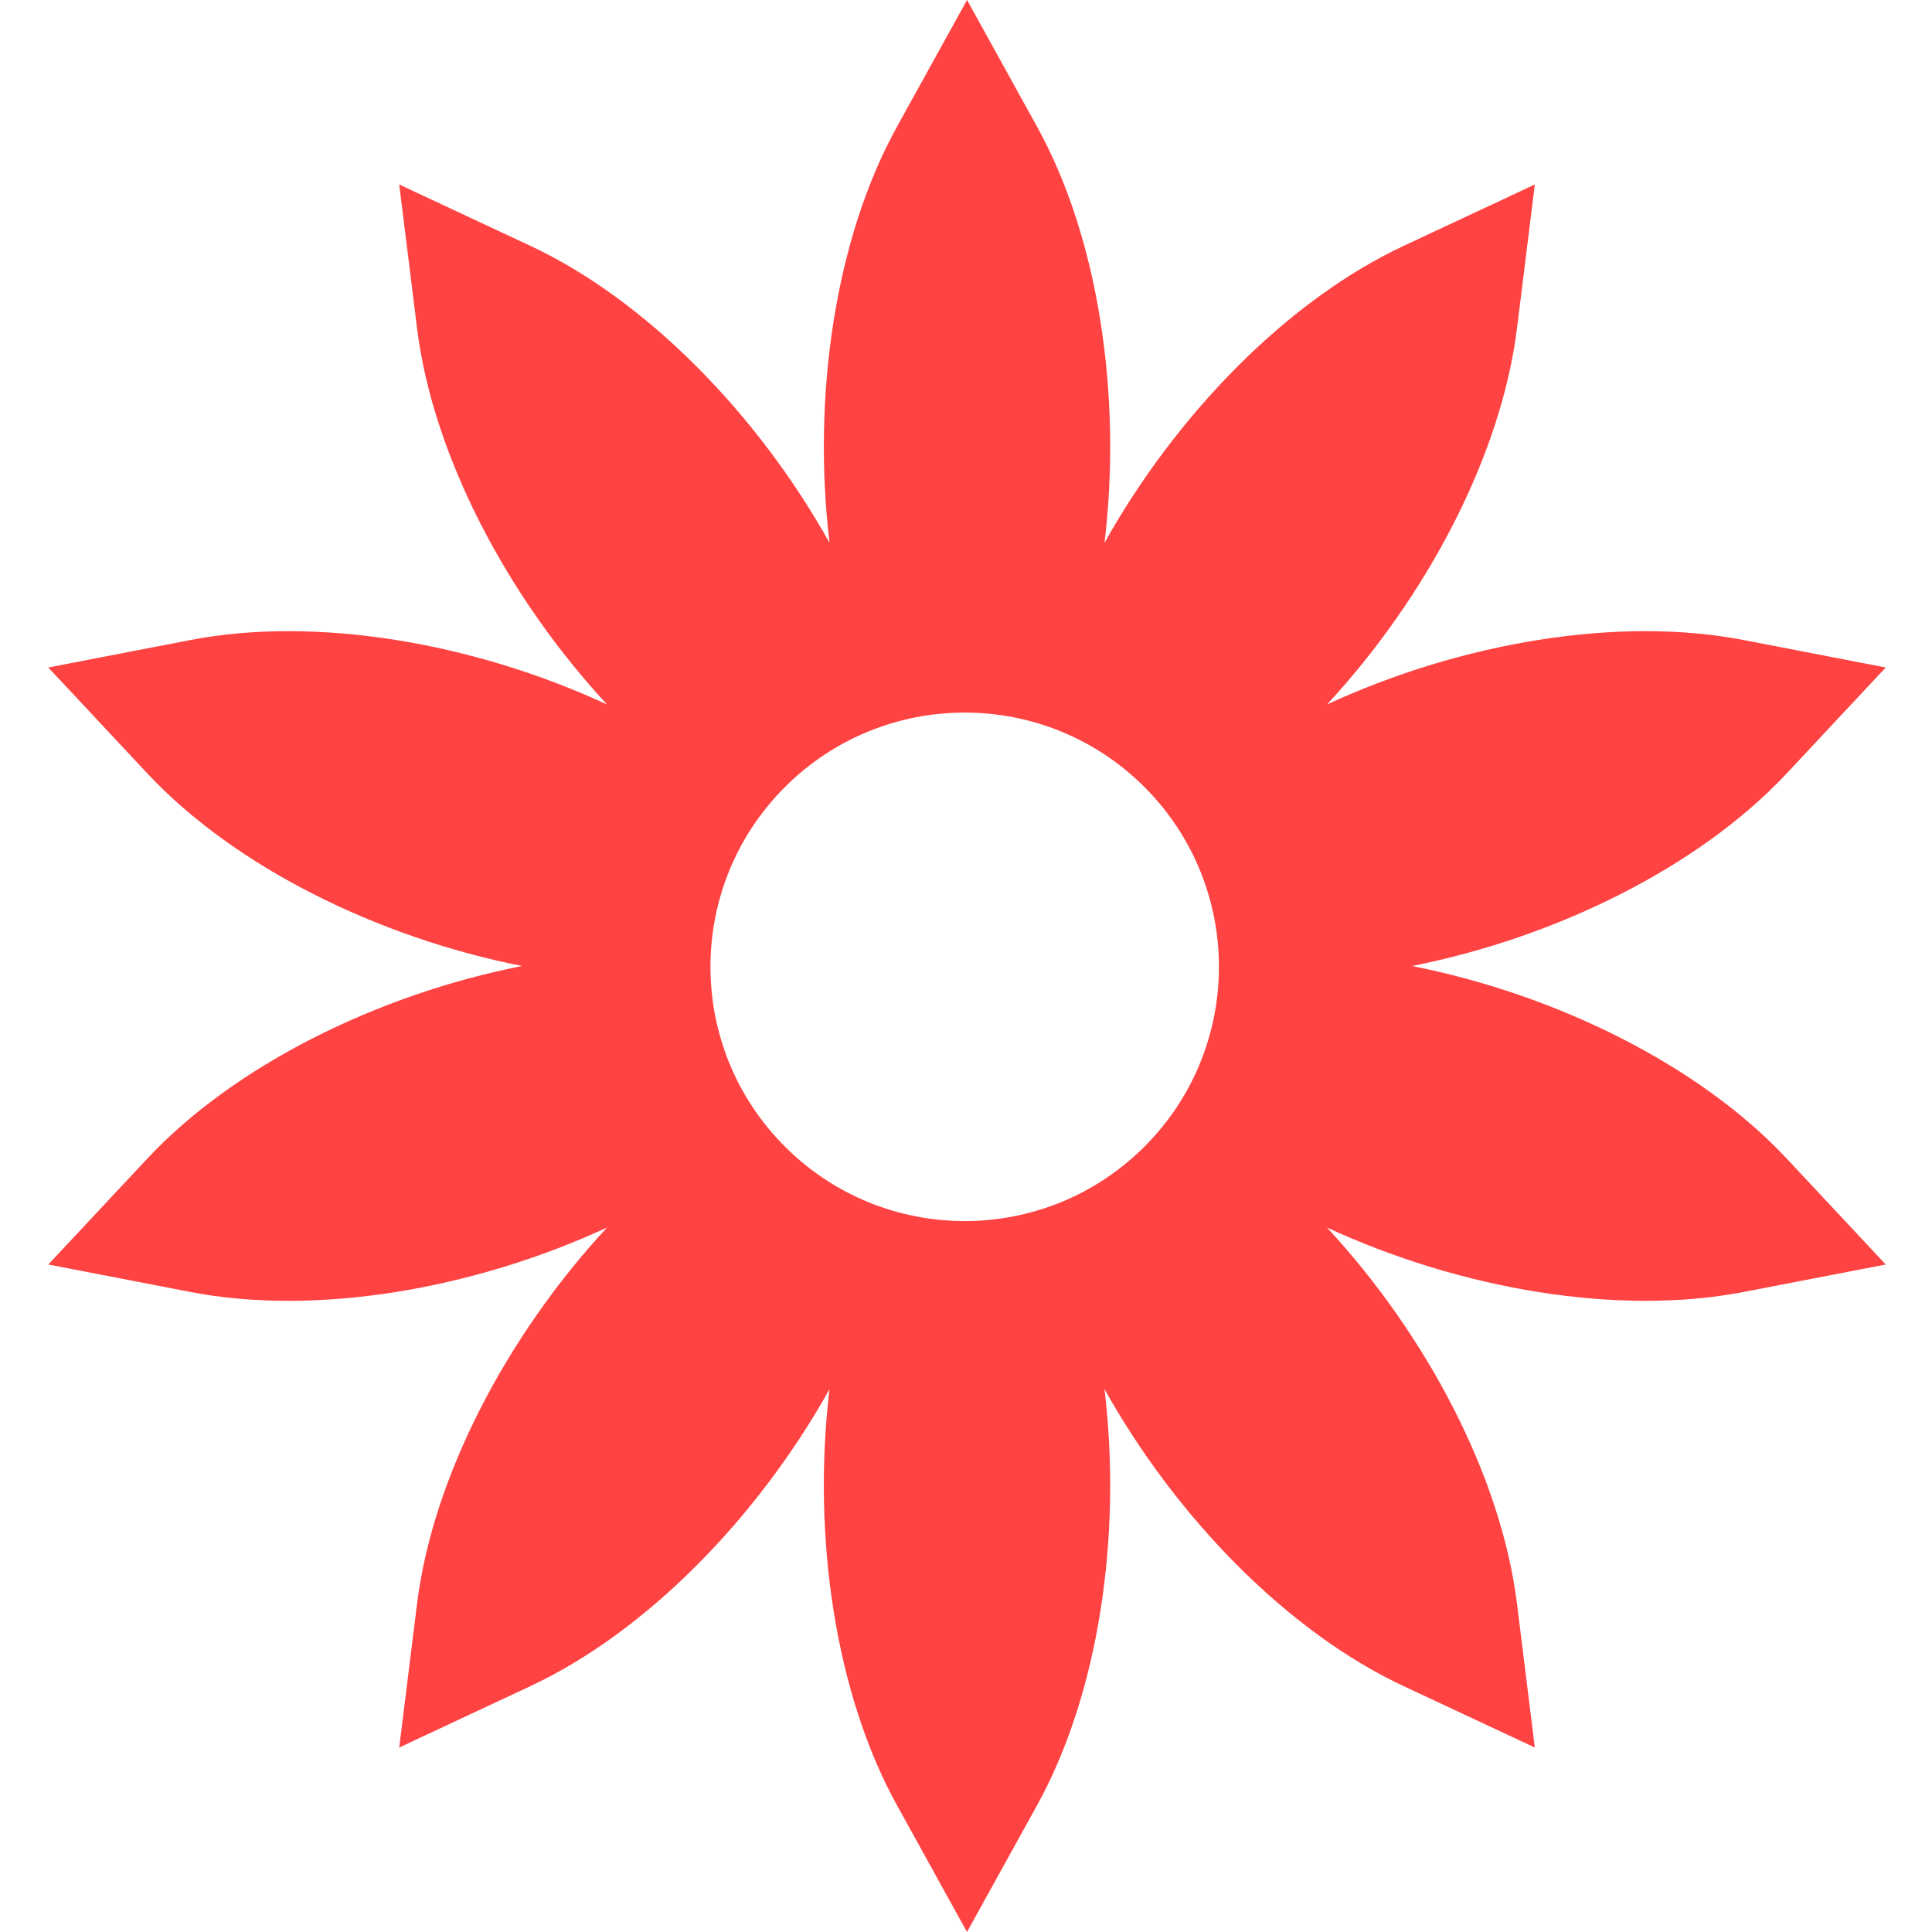 <svg width="69" height="69" viewBox="0 0 69 69" fill="none" xmlns="http://www.w3.org/2000/svg">
<path fill-rule="evenodd" clip-rule="evenodd" d="M63.817 27.616C60.707 30.944 55.61 33.475 50.429 34.5C55.61 35.525 60.707 38.057 63.817 41.384L67.348 45.161L62.271 46.142C57.799 47.005 52.187 46.057 47.393 43.841C50.982 47.716 53.618 52.76 54.179 57.28L54.815 62.411L50.131 60.22C46.006 58.291 42.023 54.225 39.447 49.614C40.074 54.858 39.241 60.489 37.038 64.475L34.536 69L32.035 64.475C29.832 60.489 28.999 54.858 29.625 49.614C27.05 54.225 23.067 58.291 18.941 60.22L14.258 62.411L14.894 57.28C15.455 52.76 18.09 47.716 21.679 43.841C16.886 46.057 11.274 47.006 6.802 46.142L1.725 45.161L5.256 41.384C8.366 38.056 13.464 35.525 18.644 34.5C13.463 33.475 8.366 30.944 5.256 27.616L1.725 23.839L6.802 22.858C11.274 21.995 16.886 22.942 21.679 25.159C18.09 21.285 15.455 16.24 14.894 11.72L14.258 6.589L18.942 8.78C23.067 10.709 27.05 14.775 29.626 19.386C28.999 14.142 29.832 8.511 32.035 4.525L34.537 0L37.038 4.525C39.241 8.511 40.074 14.142 39.447 19.386C42.023 14.775 46.006 10.71 50.132 8.78L54.815 6.589L54.179 11.72C53.619 16.24 50.983 21.285 47.394 25.159C52.187 22.942 57.799 21.994 62.271 22.858L67.348 23.839L63.817 27.616ZM28.033 40.95C31.579 44.496 37.328 44.496 40.874 40.95C44.42 37.404 44.42 31.655 40.874 28.109C37.328 24.563 31.579 24.563 28.033 28.109C24.487 31.655 24.487 37.404 28.033 40.95Z" fill="#FE4342"/>
</svg>
